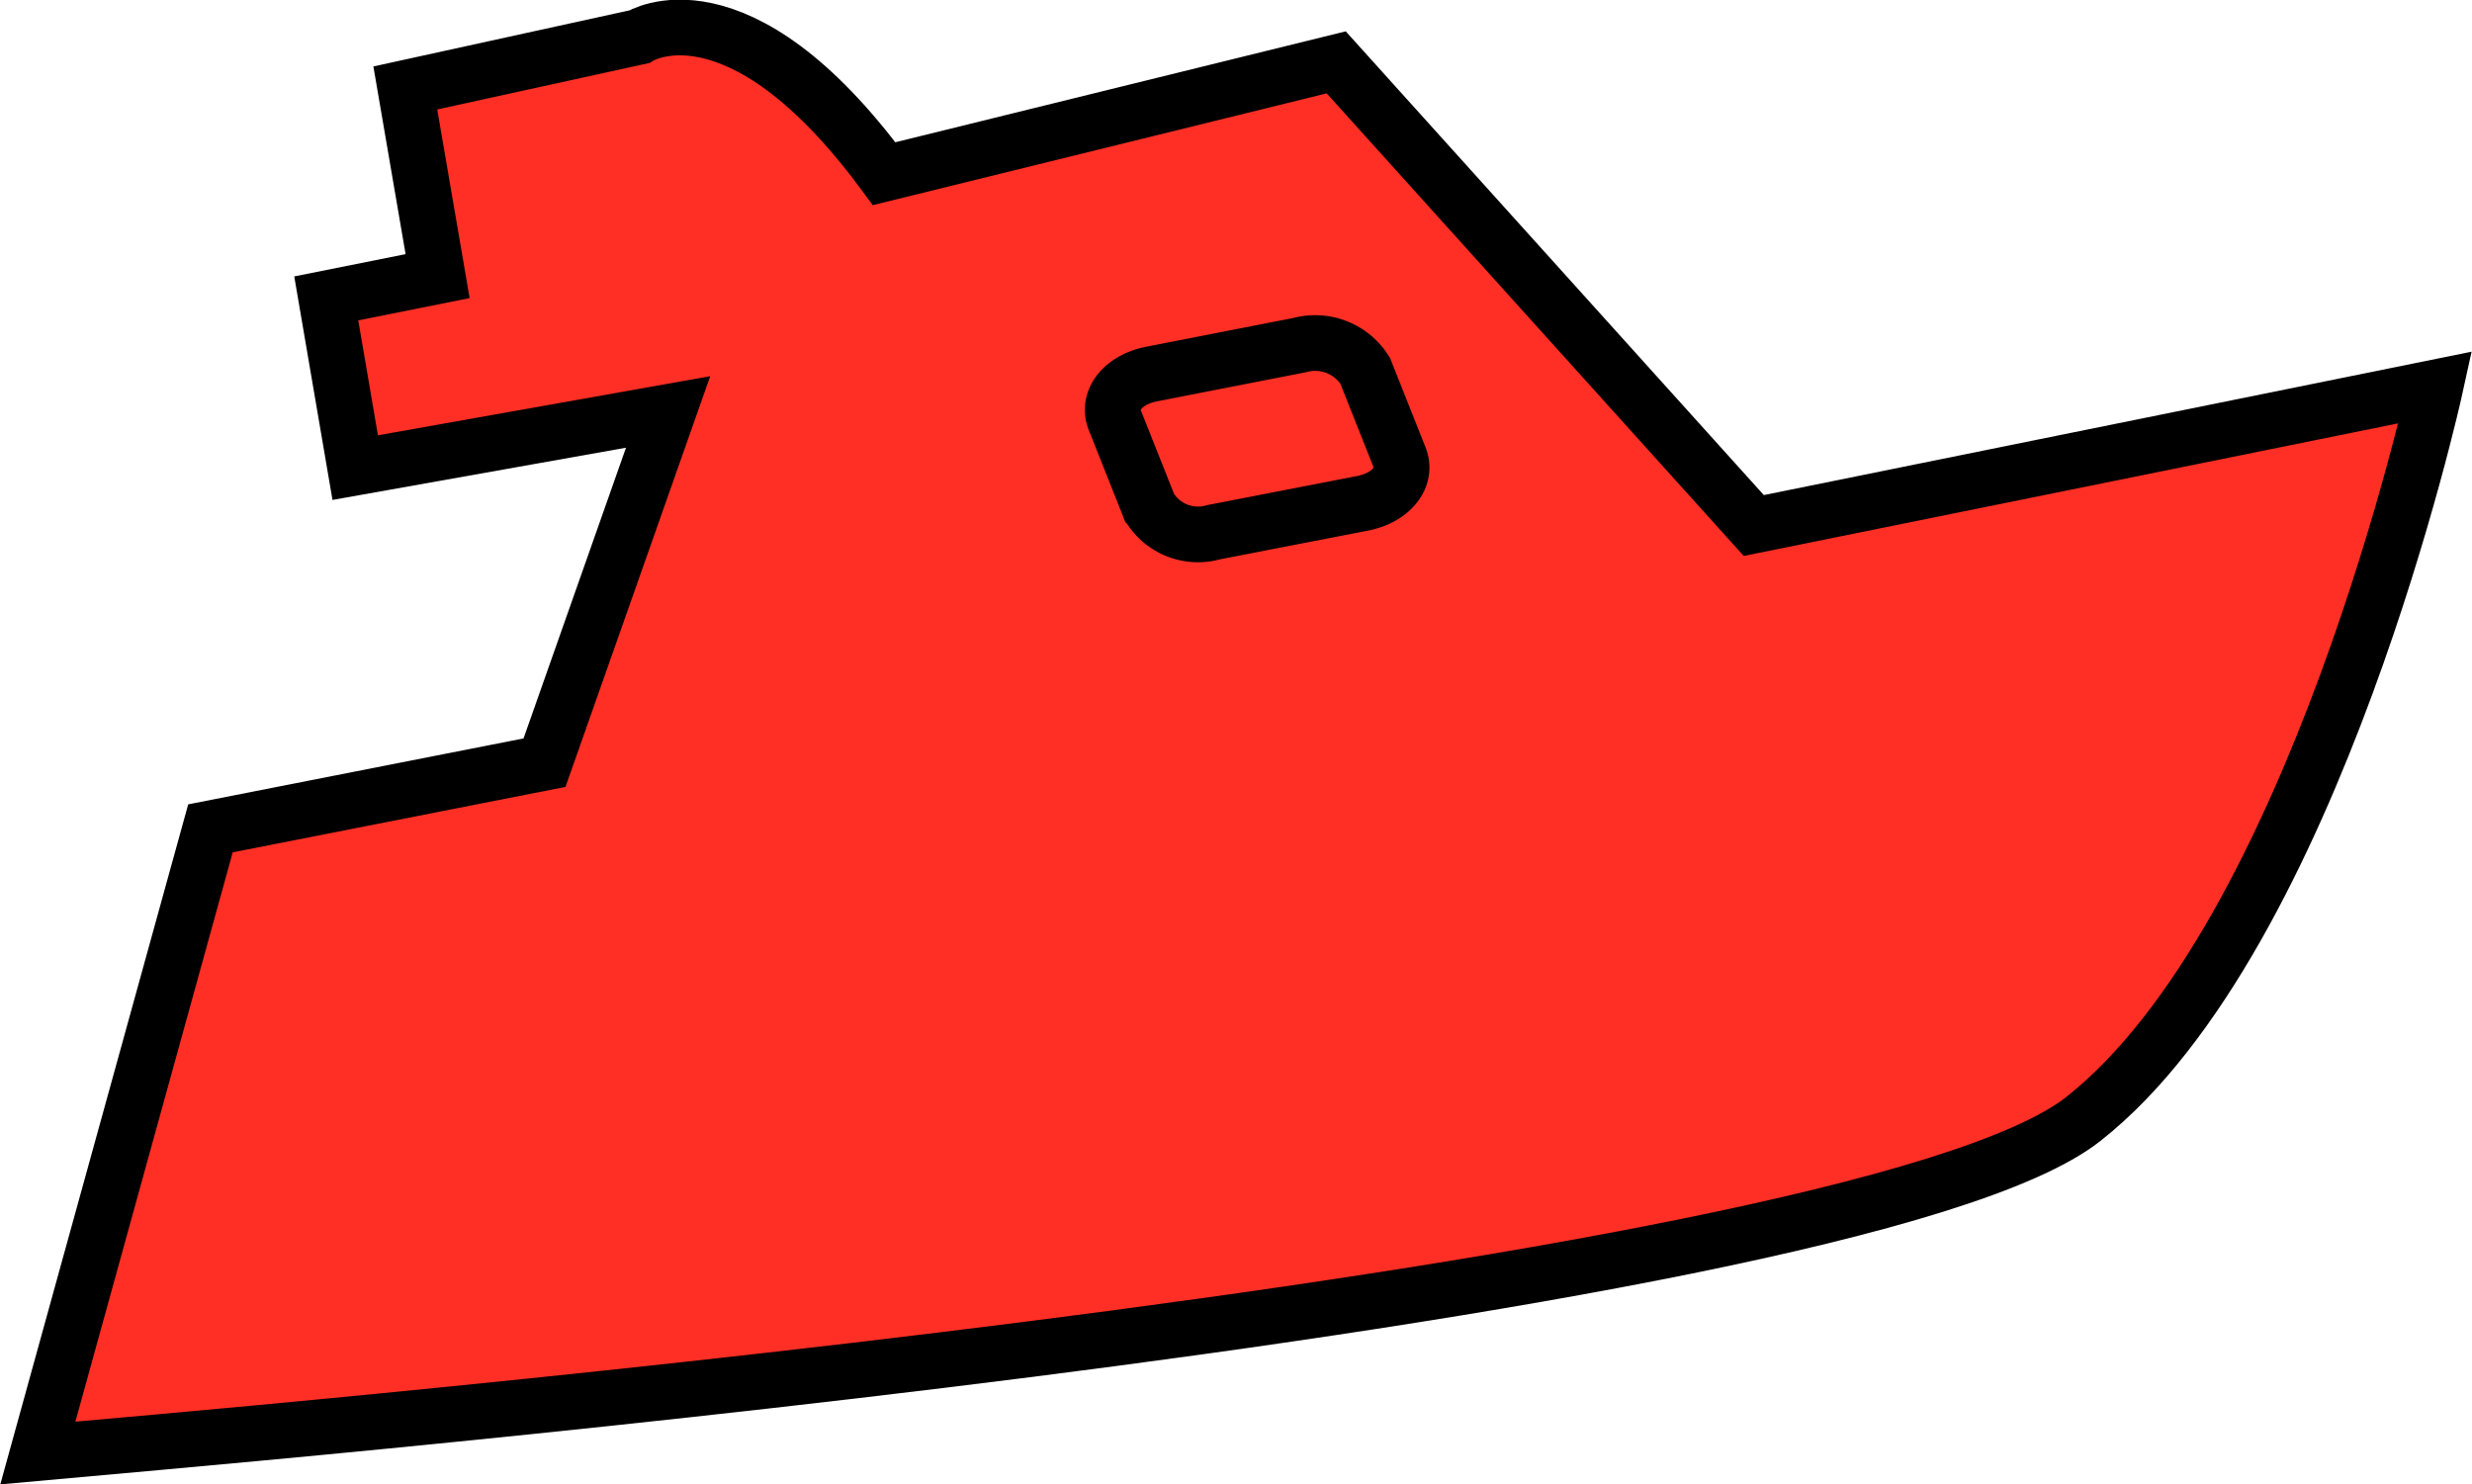 <svg xmlns="http://www.w3.org/2000/svg" viewBox="0 0 22.2 13.33"><defs><style>.cls-1,.cls-3{fill:#ff2f25;}.cls-2{fill:none;}.cls-2,.cls-3{stroke:#000;stroke-miterlimit:10;stroke-width:0.5px;}</style></defs><g id="图层_2" data-name="图层 2"><g id="图层_1-2" data-name="图层 1"><path class="cls-1" d="M15.75,4.72,12,.56l-4.06,1C6.62-.23,5.74.33,5.74.33L3.64.79l.29,1.69-1,.2L3.19,4.2,6,3.7,4.89,6.85l-3,.59L.34,13.05c1.3-.12,16.29-1.36,18.37-3s3.16-6.57,3.16-6.57Z"/><path class="cls-2" d="M15.75,4.72,12,.56l-4.06,1C6.62-.23,5.74.33,5.74.33L3.64.79l.29,1.69-1,.2L3.19,4.2,6,3.7,4.89,6.85l-3,.59L.34,13.05c1.3-.12,16.29-1.36,18.37-3s3.16-6.57,3.16-6.57Z"/><path class="cls-3" d="M12.57,4.11l-.31-.78a.53.53,0,0,0-.59-.23l-1.33.26c-.25.05-.4.23-.33.41l.31.78a.51.51,0,0,0,.58.23l1.34-.26C12.49,4.47,12.64,4.29,12.57,4.11Z"/></g></g></svg>